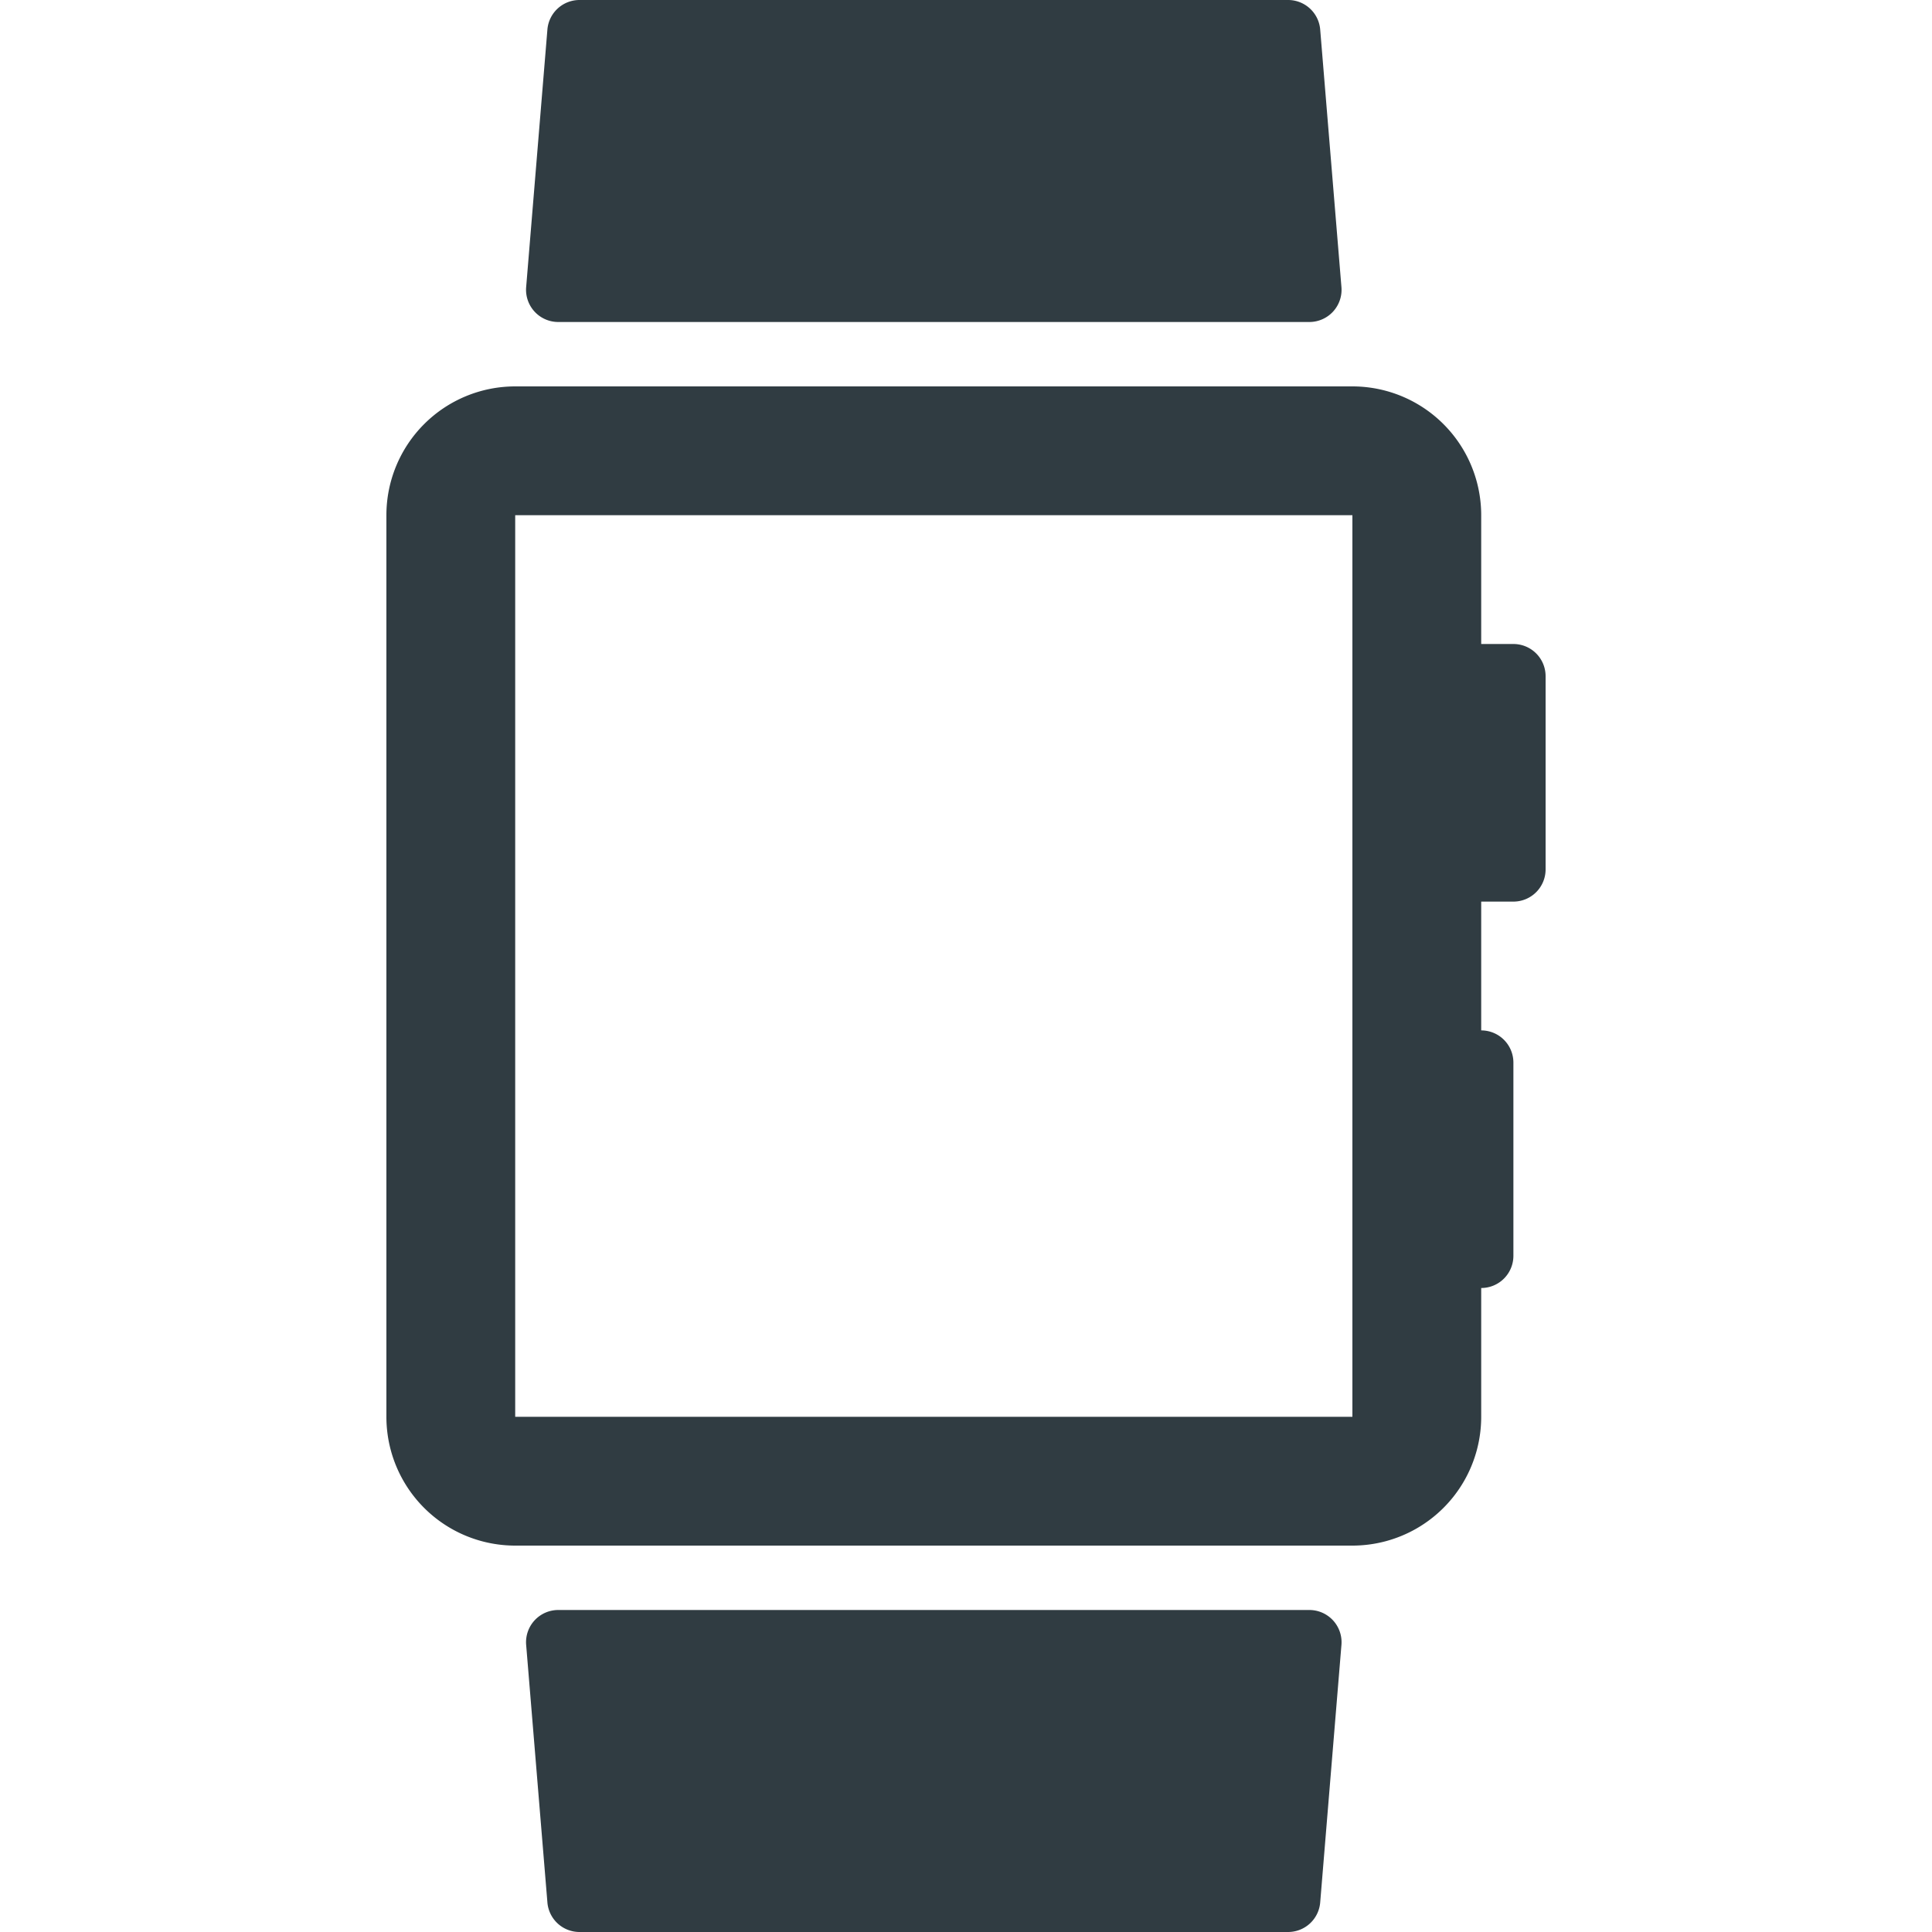 <svg xmlns="http://www.w3.org/2000/svg" viewBox="0 0 30 30">
  <title>iWatch</title>
  <g id="iWatch">
    <g>
      <path d="M8.67,5H20.33a.5.5,0,0,0,.5-.54l-.33-4A.5.5,0,0,0,20,0H9a.5.5,0,0,0-.5.46l-.33,4a.5.5,0,0,0,.5.54Z" style="fill: #303c42"/>
      <path d="M20.33,25H8.67a.5.5,0,0,0-.5.54l.33,4A.5.5,0,0,0,9,30H20a.5.5,0,0,0,.5-.46l.33-4a.5.5,0,0,0-.5-.54Z" style="fill: #303c42"/>
      <path d="M23.5,10H23V8a2,2,0,0,0-2-2H8A2,2,0,0,0,6,8V22a2,2,0,0,0,2,2H21a2,2,0,0,0,2-2V20a.5.5,0,0,0,.5-.5v-3A.5.5,0,0,0,23,16V14h.5a.5.5,0,0,0,.5-.5v-3A.5.5,0,0,0,23.5,10ZM21,22H8V8H21Z" style="fill: #303c42"/>
    </g>
  </g>
</svg>
